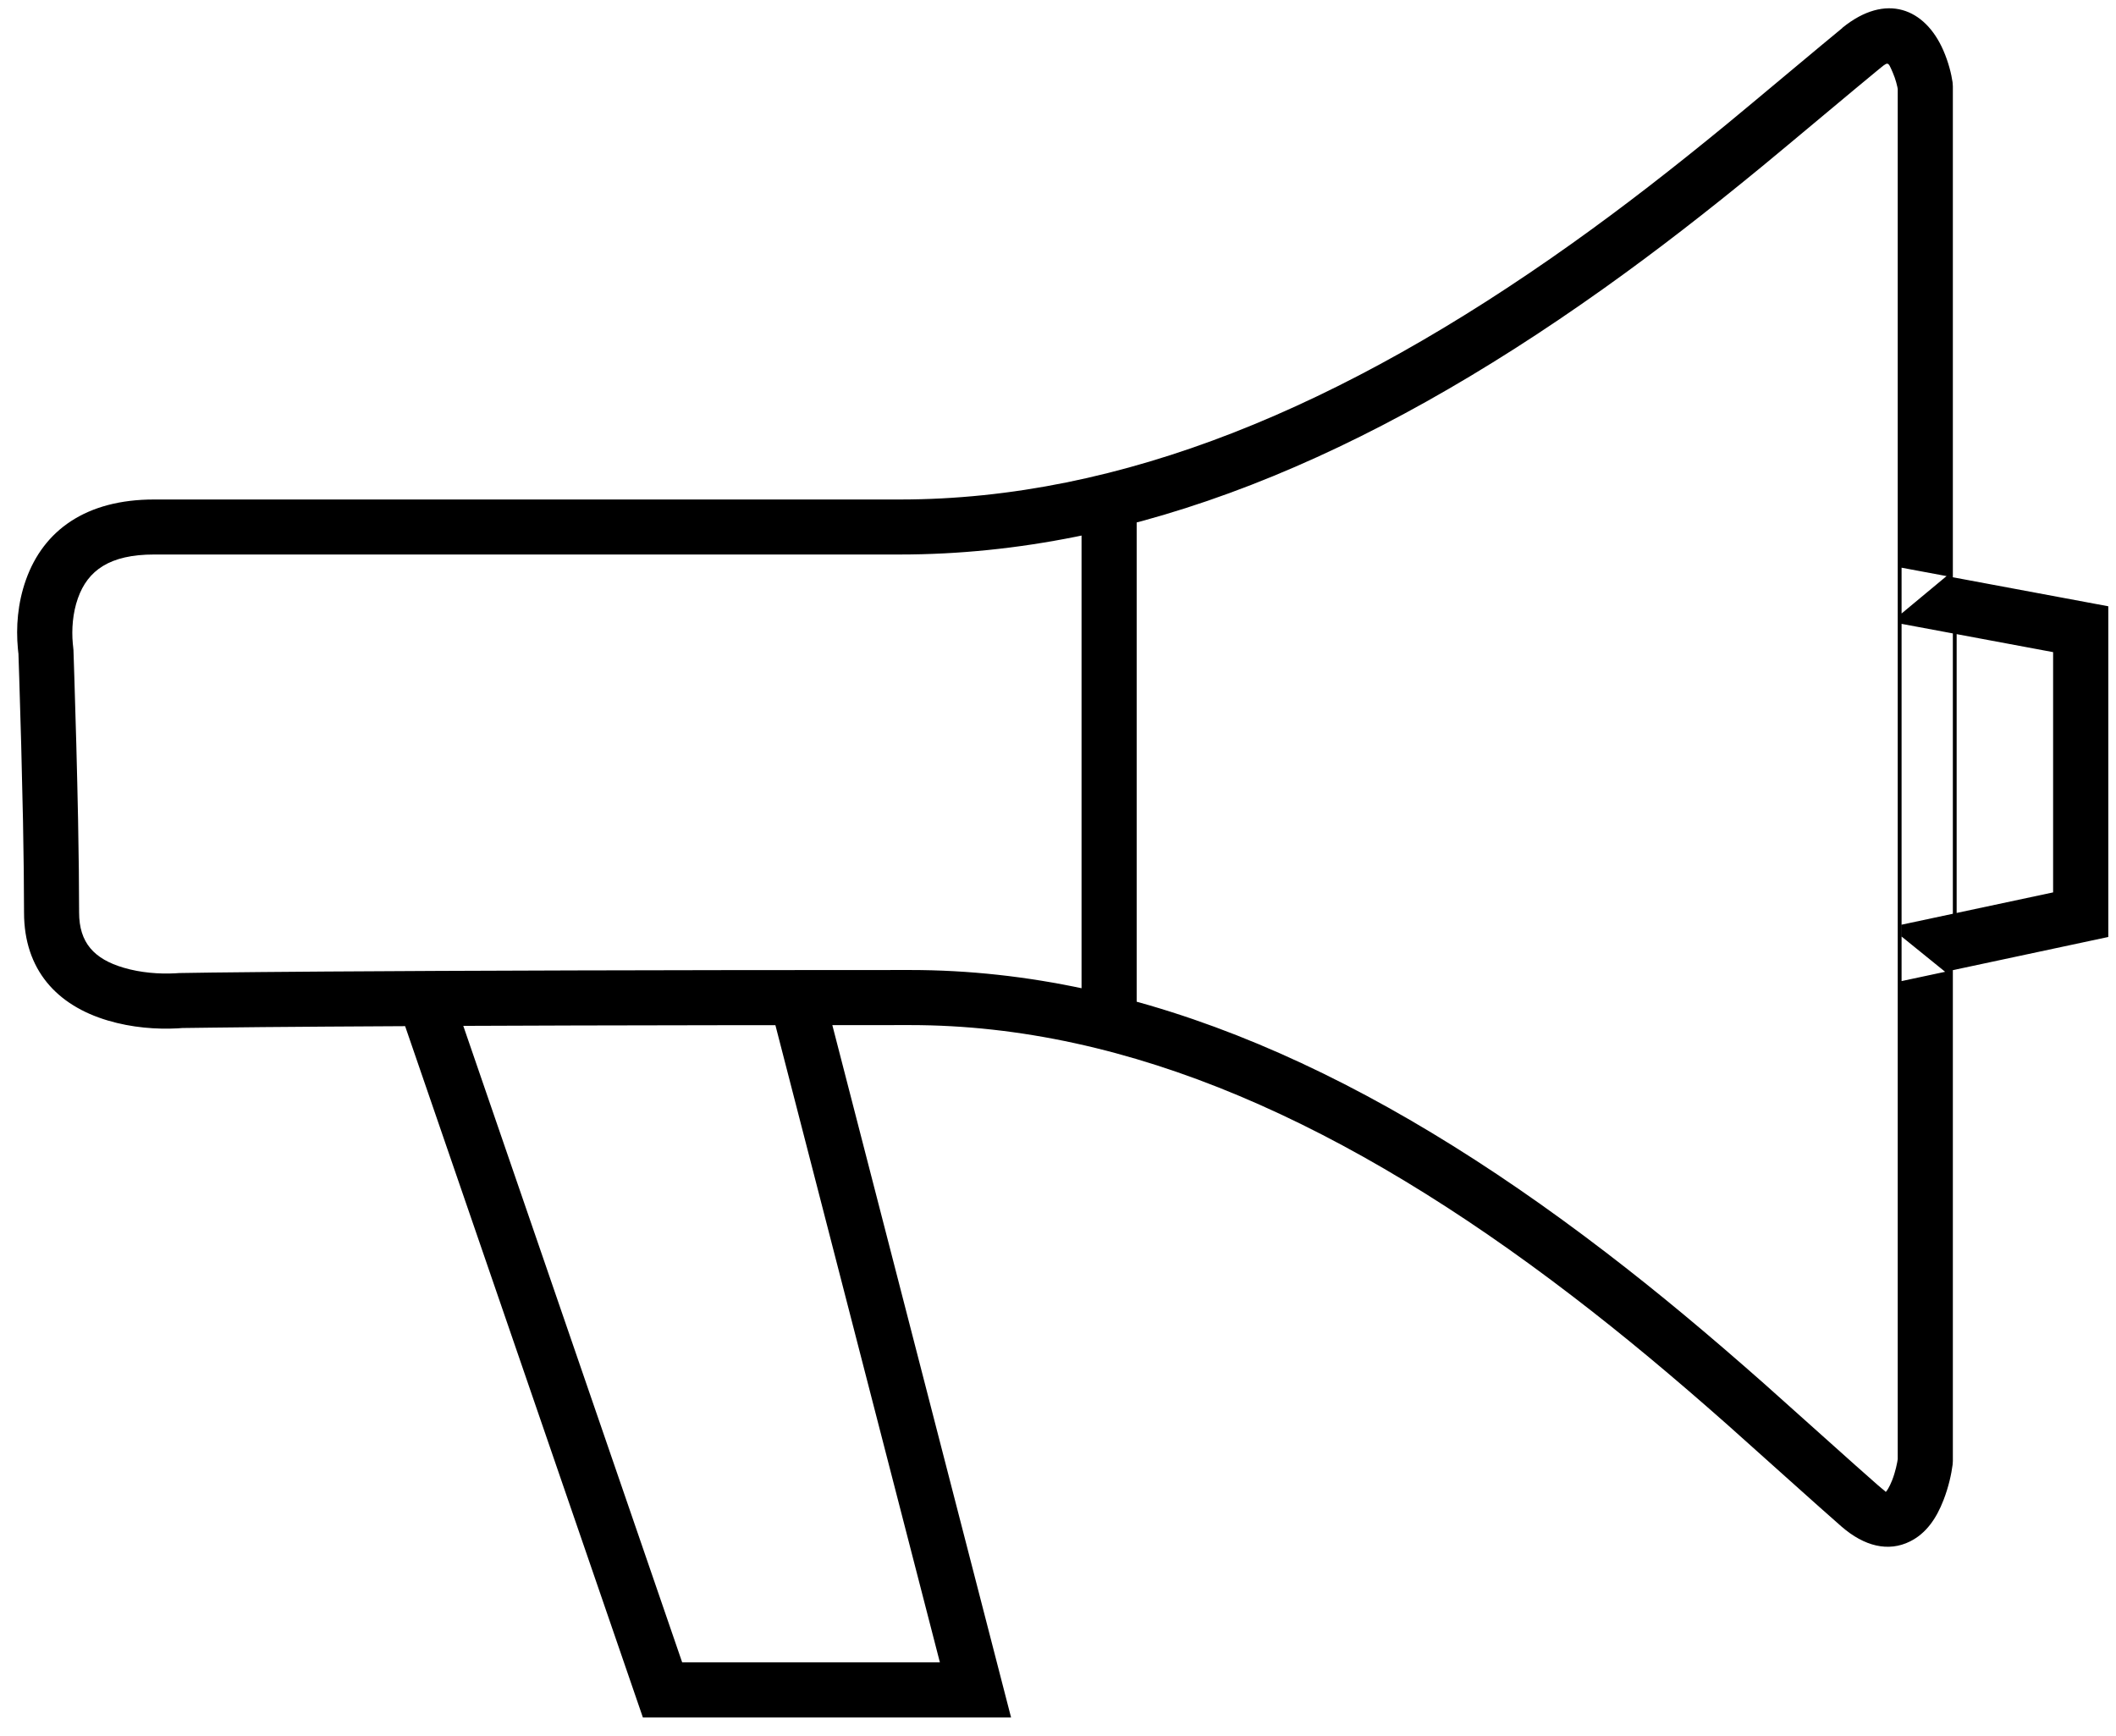 <!-- Generated by IcoMoon.io -->
<svg version="1.1" xmlns="http://www.w3.org/2000/svg" width="39" height="32" viewBox="0 0 39 32">
<title>megafon</title>
<path d="M19.934 9.803v9.065h1.016v-9.573h-1.016v0.508zM35.048 11.497v0-0.19l0.829-0.689 0.186 0.035v7.213l-0.212 0.045-0.804-0.651v-0.217l3.598-0.767-0.804 0.994v-6.095l0.829 0.999-3.623-0.676zM35.048 10.463l3.81 0.711v6.095l-3.81 0.813v-7.619zM34.596 1.304c0.215-0.175 0.194-0.183 0.289 0.032 0.054 0.123 0.086 0.256 0.097 0.33l-0.005-0.073v25.338l0.004-0.064c-0.012 0.096-0.047 0.261-0.107 0.415-0.052 0.134-0.107 0.212-0.123 0.22 0.016-0.008-0.006-0.013-0.142-0.131-0.31-0.268-1.749-1.564-2.094-1.869-1.027-0.907-1.949-1.678-2.914-2.417-4.315-3.307-8.509-5.207-12.825-5.207-4.696 0-8.228 0.011-10.759 0.028-0.887 0.006-1.585 0.013-2.116 0.019-0.319 0.004-0.512 0.007-0.599 0.009-0.041 0.003-0.055 0.004-0.078 0.005-0.287 0.015-0.633-0.010-0.948-0.104-0.54-0.16-0.818-0.459-0.818-1.016 0-0.477-0.007-1.052-0.019-1.705-0.009-0.448-0.020-0.922-0.033-1.41-0.011-0.427-0.024-0.841-0.036-1.227-0.007-0.231-0.013-0.402-0.016-0.495l-0.006-0.063c-0.001-0.005-0.003-0.024-0.006-0.055-0.024-0.262-0.003-0.565 0.094-0.838 0.182-0.514 0.587-0.806 1.404-0.806h2.219c3.010 0 3.010 0 11.525 0 4.351 0 8.599-1.789 12.966-4.897 0.975-0.694 1.909-1.419 2.936-2.263 0.42-0.345 1.833-1.531 2.111-1.757v0zM33.956 0.516c-0.287 0.233-1.703 1.422-2.116 1.761-1.011 0.83-1.927 1.542-2.88 2.22-4.211 2.997-8.276 4.709-12.377 4.709h-13.744c-1.251 0-2.036 0.566-2.361 1.481-0.154 0.433-0.185 0.874-0.148 1.27 0.005 0.055 0.010 0.097 0.015 0.124l-0.006-0.063c0.003 0.092 0.009 0.262 0.016 0.492 0.012 0.384 0.024 0.796 0.036 1.222 0.013 0.486 0.024 0.957 0.033 1.402 0.012 0.647 0.019 1.216 0.019 1.685 0 1.057 0.608 1.712 1.545 1.99 0.445 0.132 0.897 0.165 1.29 0.144 0.037-0.002 0.065-0.004 0.083-0.006 0.047 0 0.237-0.003 0.553-0.007 0.529-0.007 1.225-0.013 2.11-0.019 2.529-0.018 6.058-0.028 10.752-0.028 4.049 0 8.053 1.814 12.207 4.997 0.944 0.723 1.849 1.479 2.859 2.372 0.338 0.299 1.783 1.601 2.102 1.876 0.418 0.362 0.861 0.471 1.261 0.271 0.293-0.147 0.482-0.415 0.616-0.762 0.096-0.247 0.146-0.484 0.168-0.655l0.004-0.064v-25.338l-0.005-0.073c-0.023-0.157-0.075-0.37-0.172-0.592-0.337-0.769-1.054-1.066-1.859-0.413v0zM7.456 18.881l4.393 12.773h6.786l-3.504-13.573-0.984 0.254 3.34 12.938 0.492-0.635h-5.768l0.48 0.343-4.275-12.431-0.961 0.33z"></path>
</svg>
